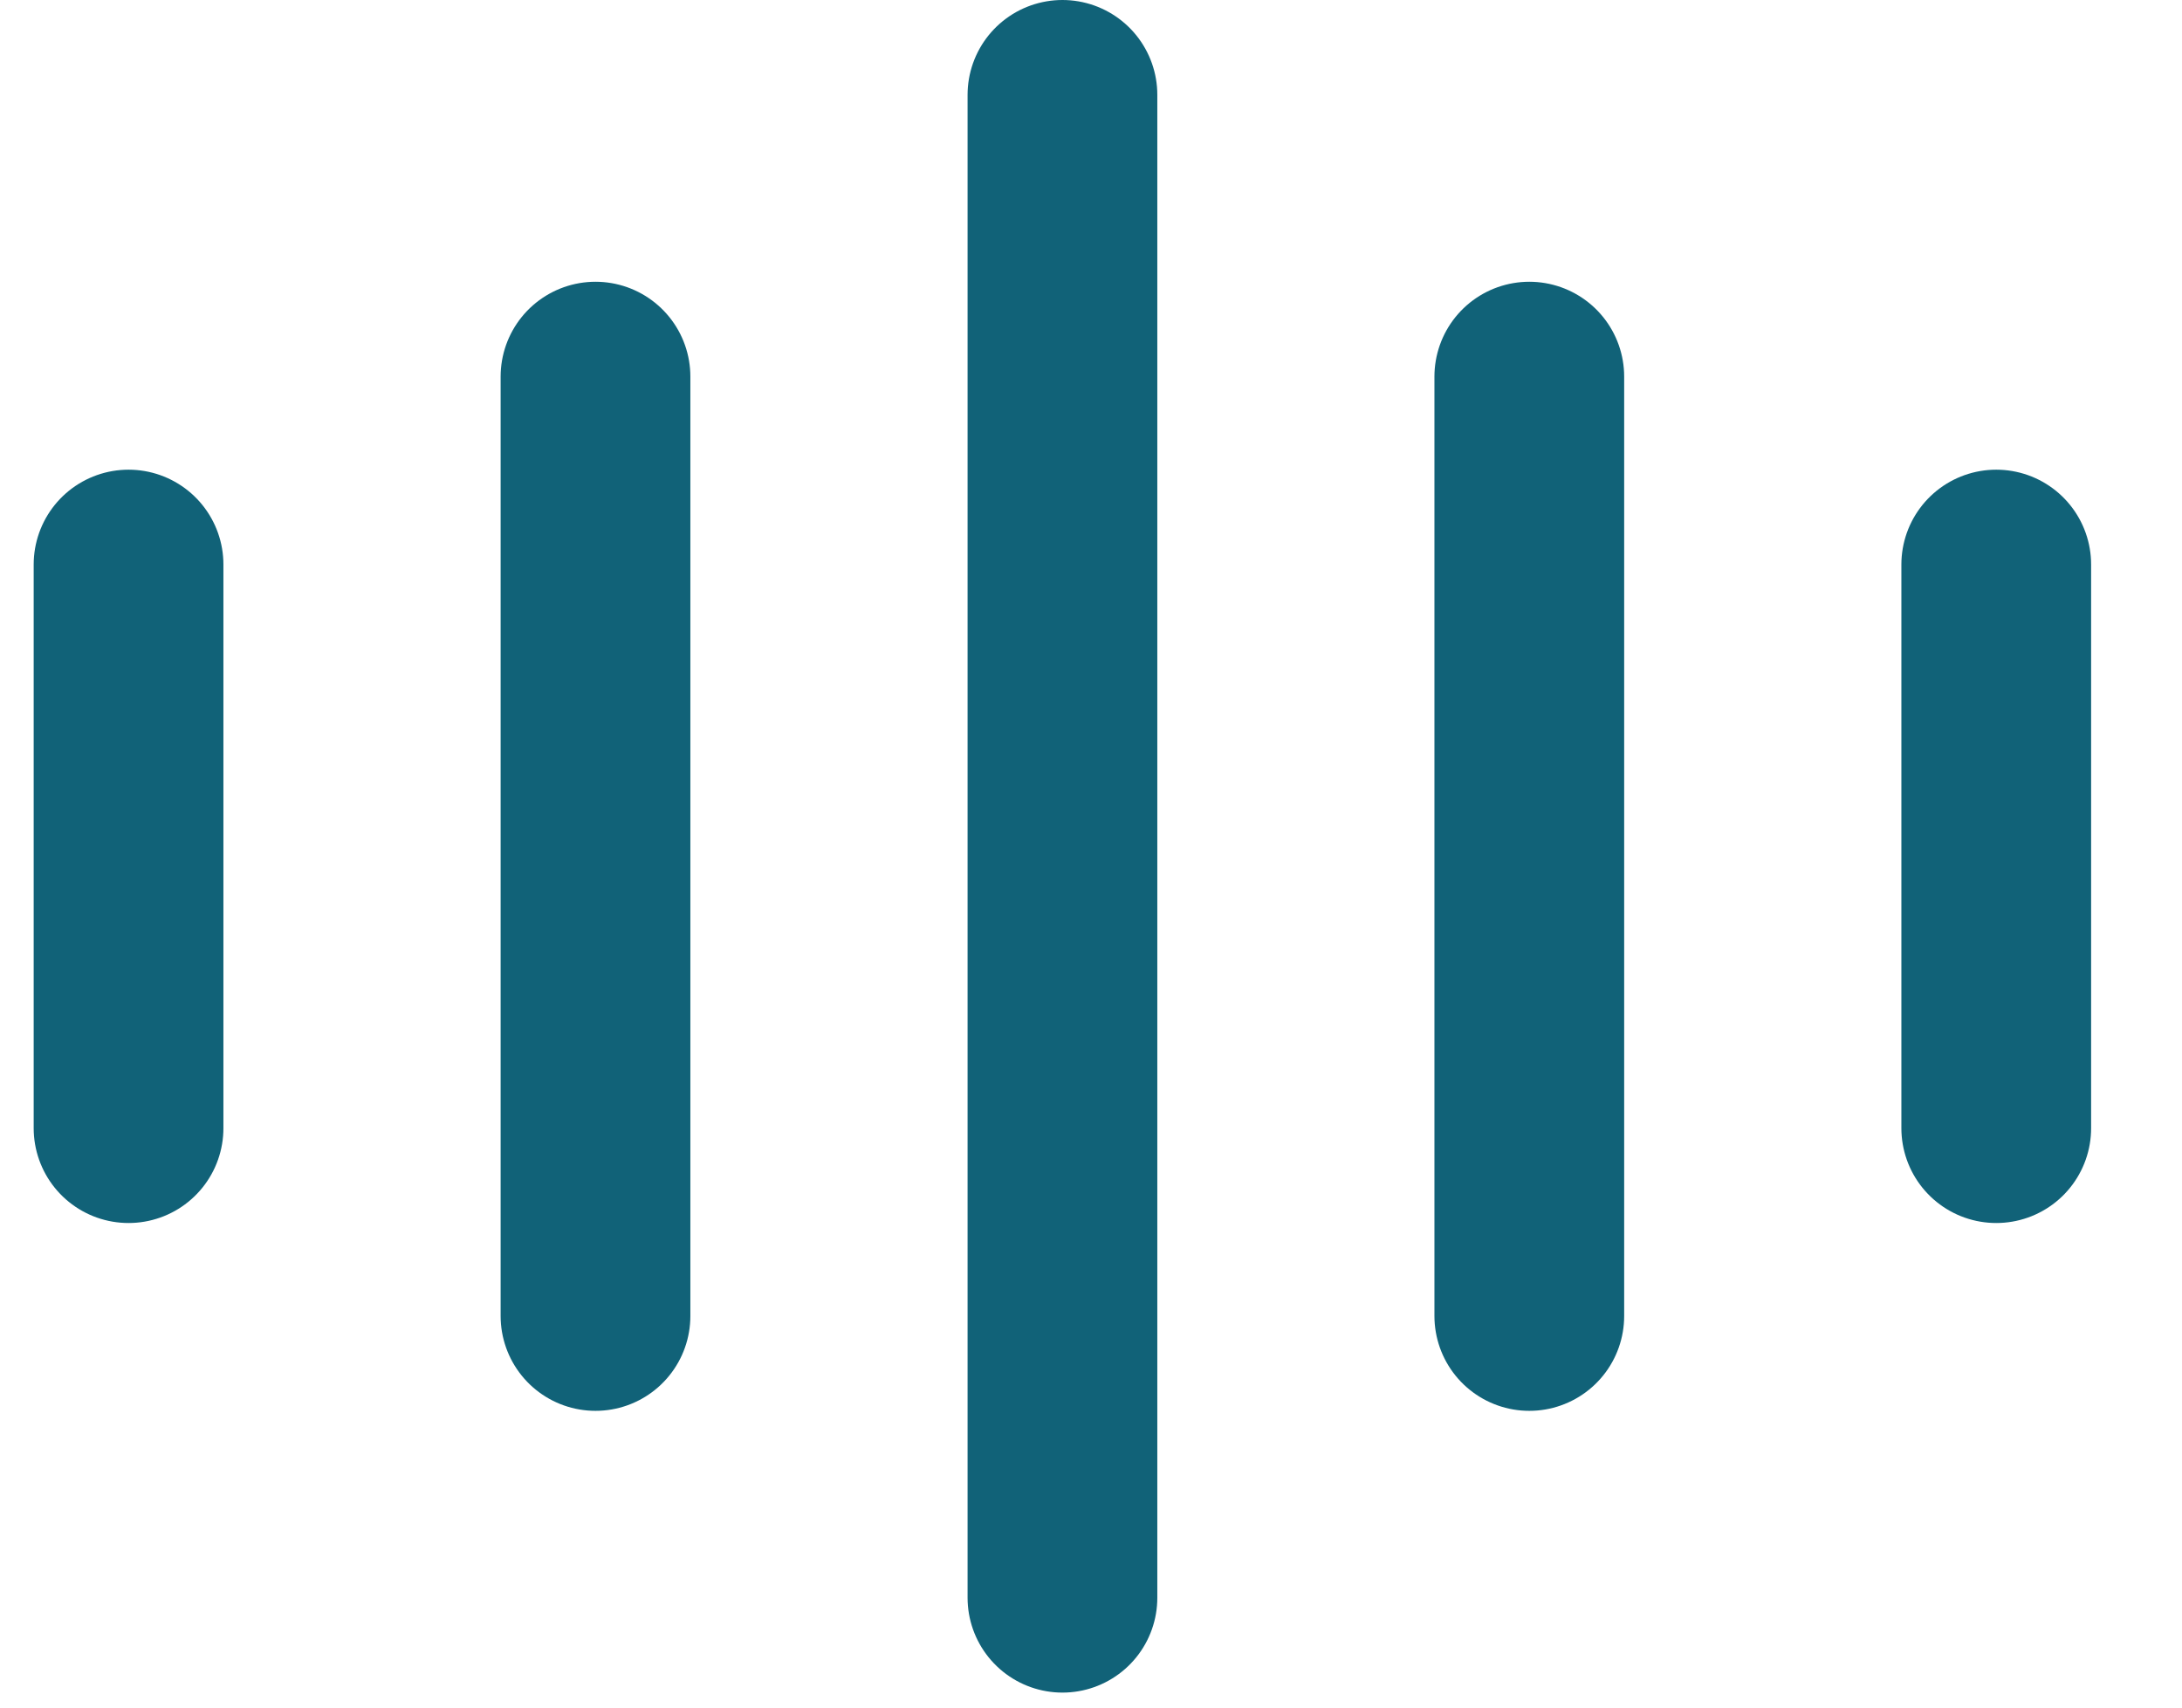 <svg width="23" height="18" viewBox="0 0 23 18" fill="none" xmlns="http://www.w3.org/2000/svg">
<path d="M1.355 11.892V5.951M11.199 16.842V1M6.277 13.872V3.97M21.042 5.951V11.892M16.12 3.97L16.12 13.872" stroke="#116278" stroke-width="2" stroke-linecap="round" stroke-linejoin="round"/>
</svg>
